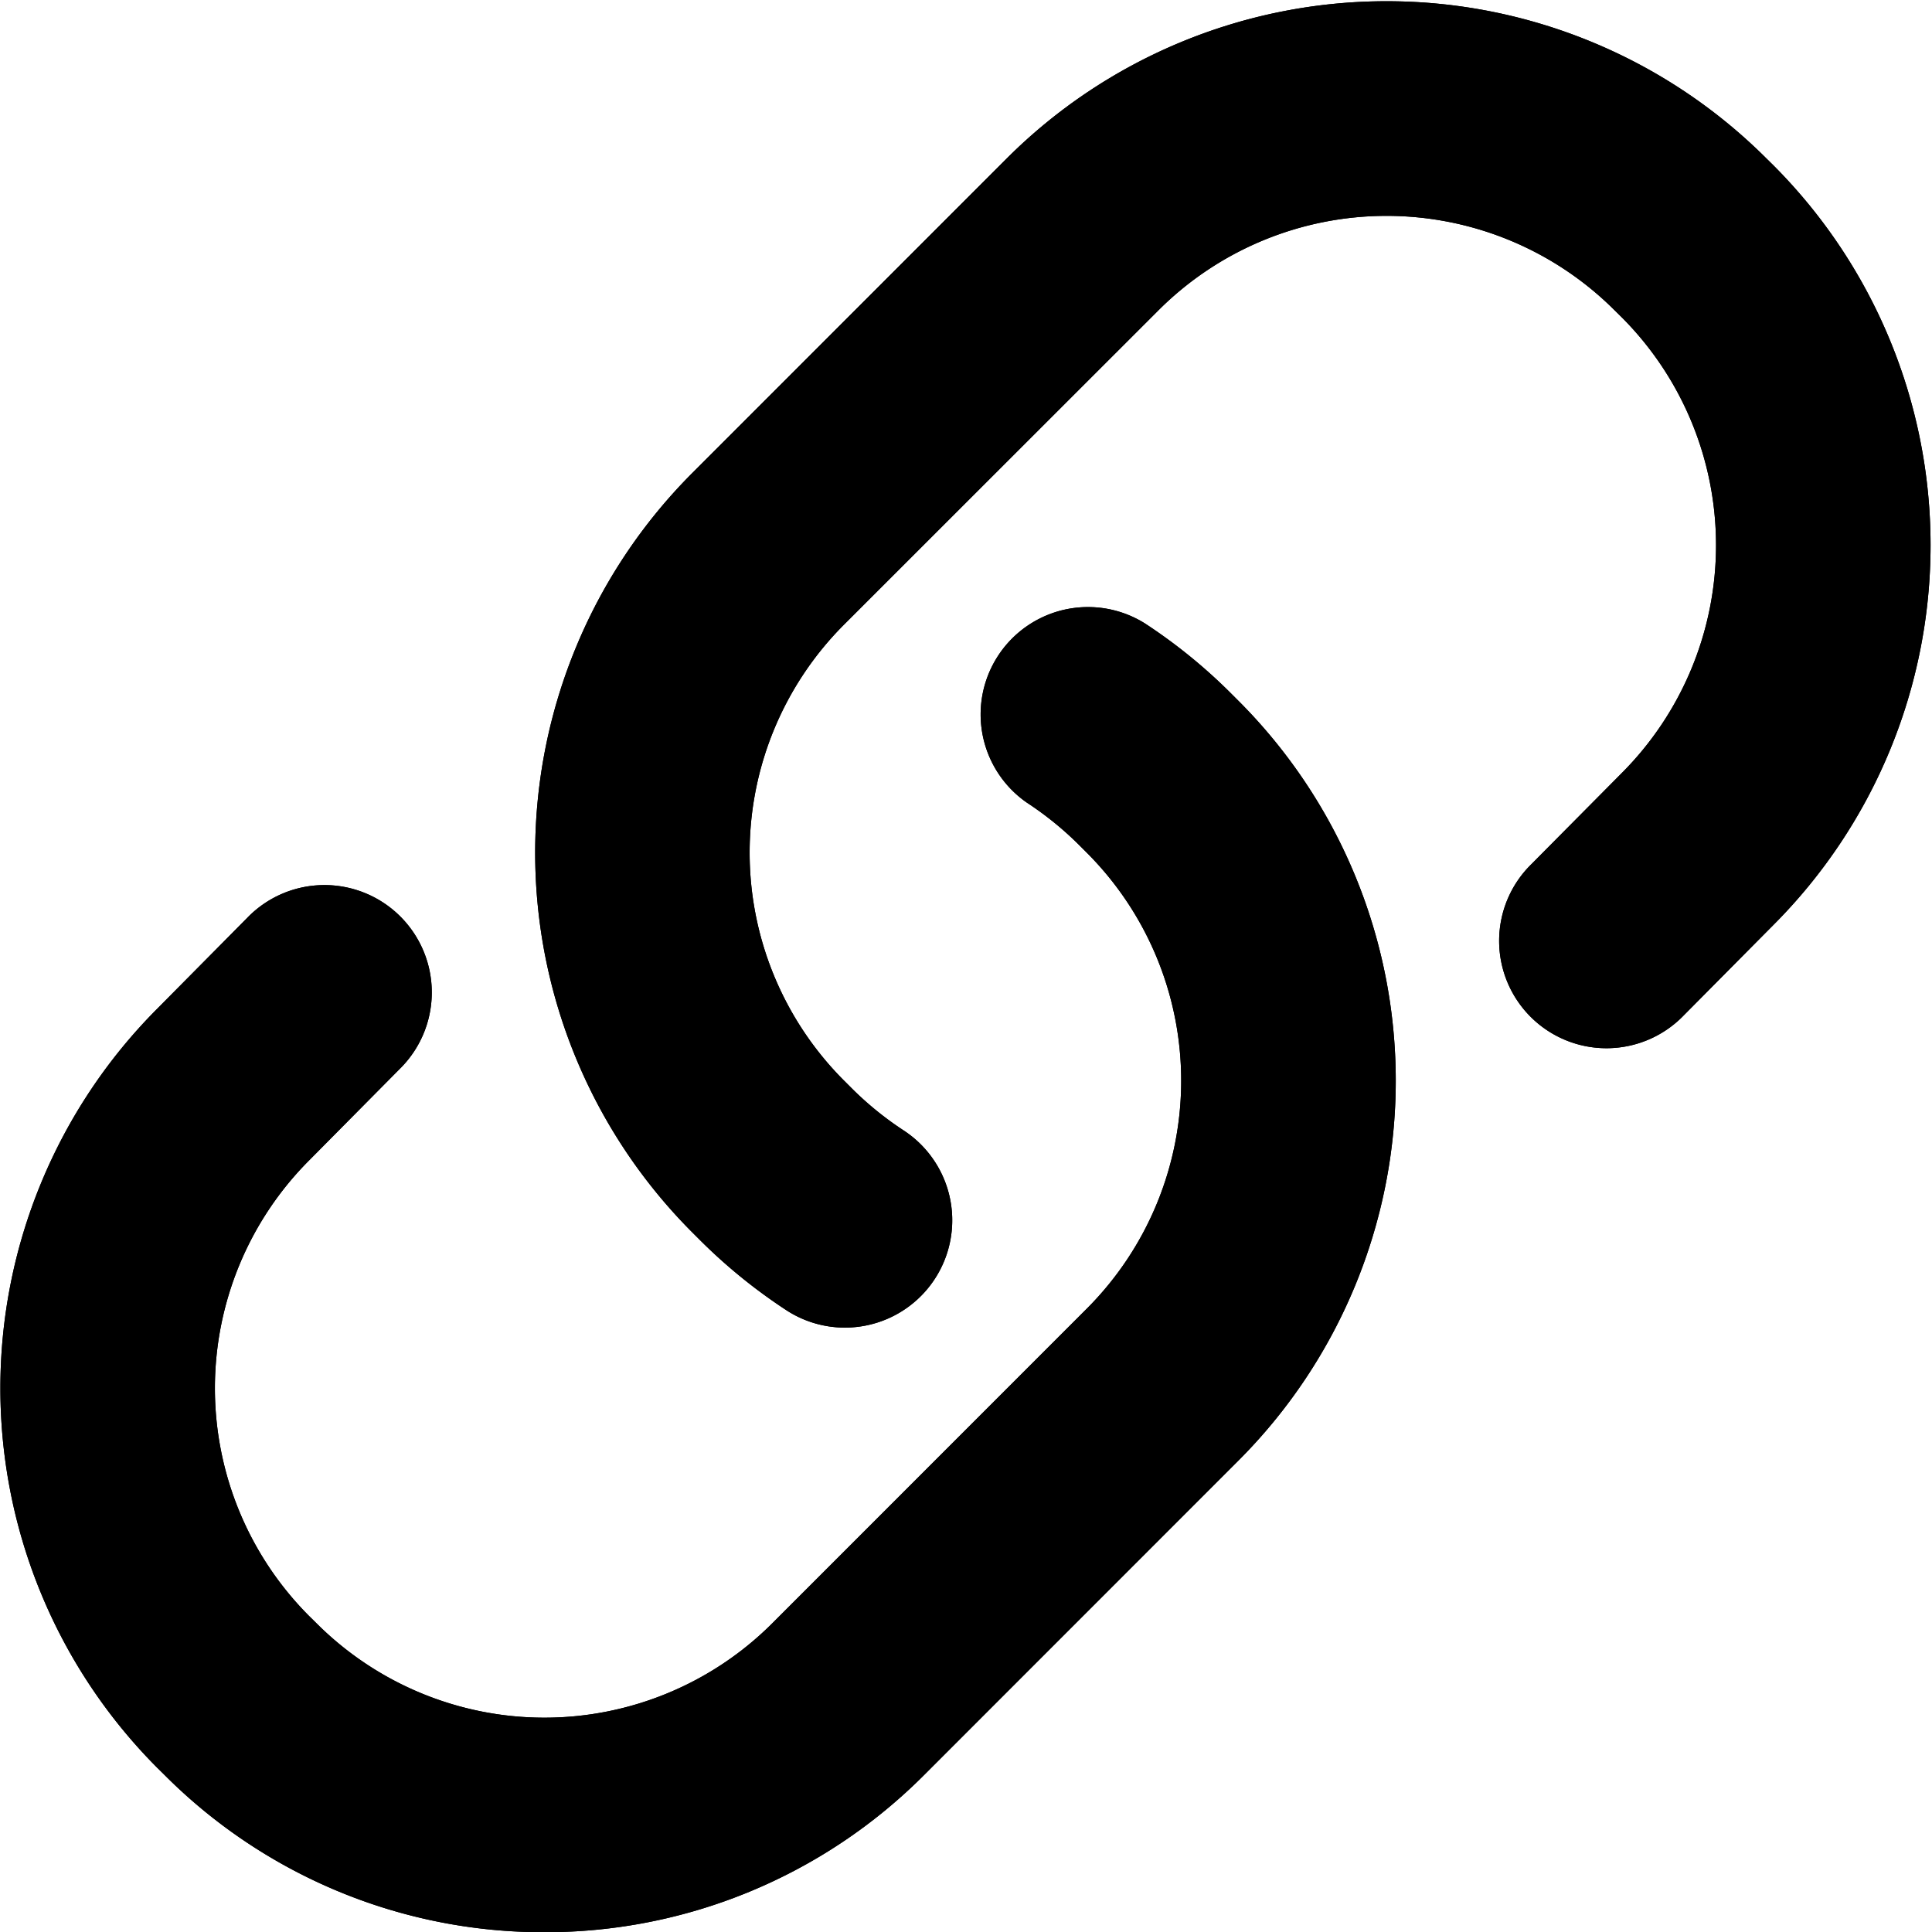 <svg id="motive" xmlns="http://www.w3.org/2000/svg" viewBox="0 0 18 18"><title>icon-website__H18</title><path d="M5.071,18.002A4.984,4.984,0,0,1,1.536,16.54l-.069-.068a5.008,5.008,0,0,1-.002-7.074l.836-.844a1,1,0,1,1,1.42,1.408l-.839.847a3.005,3.005,0,0,0-.003,4.246l.069.068a3.003,3.003,0,0,0,4.245.003L10.128,12.19a3.005,3.005,0,0,0,0-4.243l-.071-.071A3.067,3.067,0,0,0,9.57,7.48,1,1,0,0,1,10.665,5.807a5.023,5.023,0,0,1,.807.656l.07.07a5.006,5.006,0,0,1,0,7.071L8.607,16.54A4.984,4.984,0,0,1,5.071,18.002Z"/><path d="M7.871,12.369a.997.997,0,0,1-.546-.163,5.065,5.065,0,0,1-.806-.655l-.071-.071a5.006,5.006,0,0,1,0-7.071L9.383,1.473a5.007,5.007,0,0,1,7.071,0l.069.068a5.008,5.008,0,0,1,.002,7.074l-.836.843A1,1,0,1,1,14.269,8.05l.839-.846a3.005,3.005,0,0,0,.003-4.246L15.042,2.89a3.006,3.006,0,0,0-4.245-.003L7.861,5.822a3.005,3.005,0,0,0,0,4.243l.071.071a3.047,3.047,0,0,0,.487.396,1,1,0,0,1-.548,1.837Z"/><path d="M5.071,18.002A4.984,4.984,0,0,1,1.536,16.54l-.069-.068a5.008,5.008,0,0,1-.002-7.074l.836-.844a1,1,0,1,1,1.42,1.408l-.839.847a3.005,3.005,0,0,0-.003,4.246l.069.068a3.003,3.003,0,0,0,4.245.003L10.128,12.19a3.005,3.005,0,0,0,0-4.243l-.071-.071A3.067,3.067,0,0,0,9.57,7.48,1,1,0,0,1,10.665,5.807a5.023,5.023,0,0,1,.807.656l.07.07a5.006,5.006,0,0,1,0,7.071L8.607,16.54A4.984,4.984,0,0,1,5.071,18.002Z"/><path d="M7.871,12.369a.997.997,0,0,1-.546-.163,5.065,5.065,0,0,1-.806-.655l-.071-.071a5.006,5.006,0,0,1,0-7.071L9.383,1.473a5.007,5.007,0,0,1,7.071,0l.069.068a5.008,5.008,0,0,1,.002,7.074l-.836.843A1,1,0,1,1,14.269,8.05l.839-.846a3.005,3.005,0,0,0,.003-4.246L15.042,2.89a3.006,3.006,0,0,0-4.245-.003L7.861,5.822a3.005,3.005,0,0,0,0,4.243l.071.071a3.047,3.047,0,0,0,.487.396,1,1,0,0,1-.548,1.837Z"/></svg>